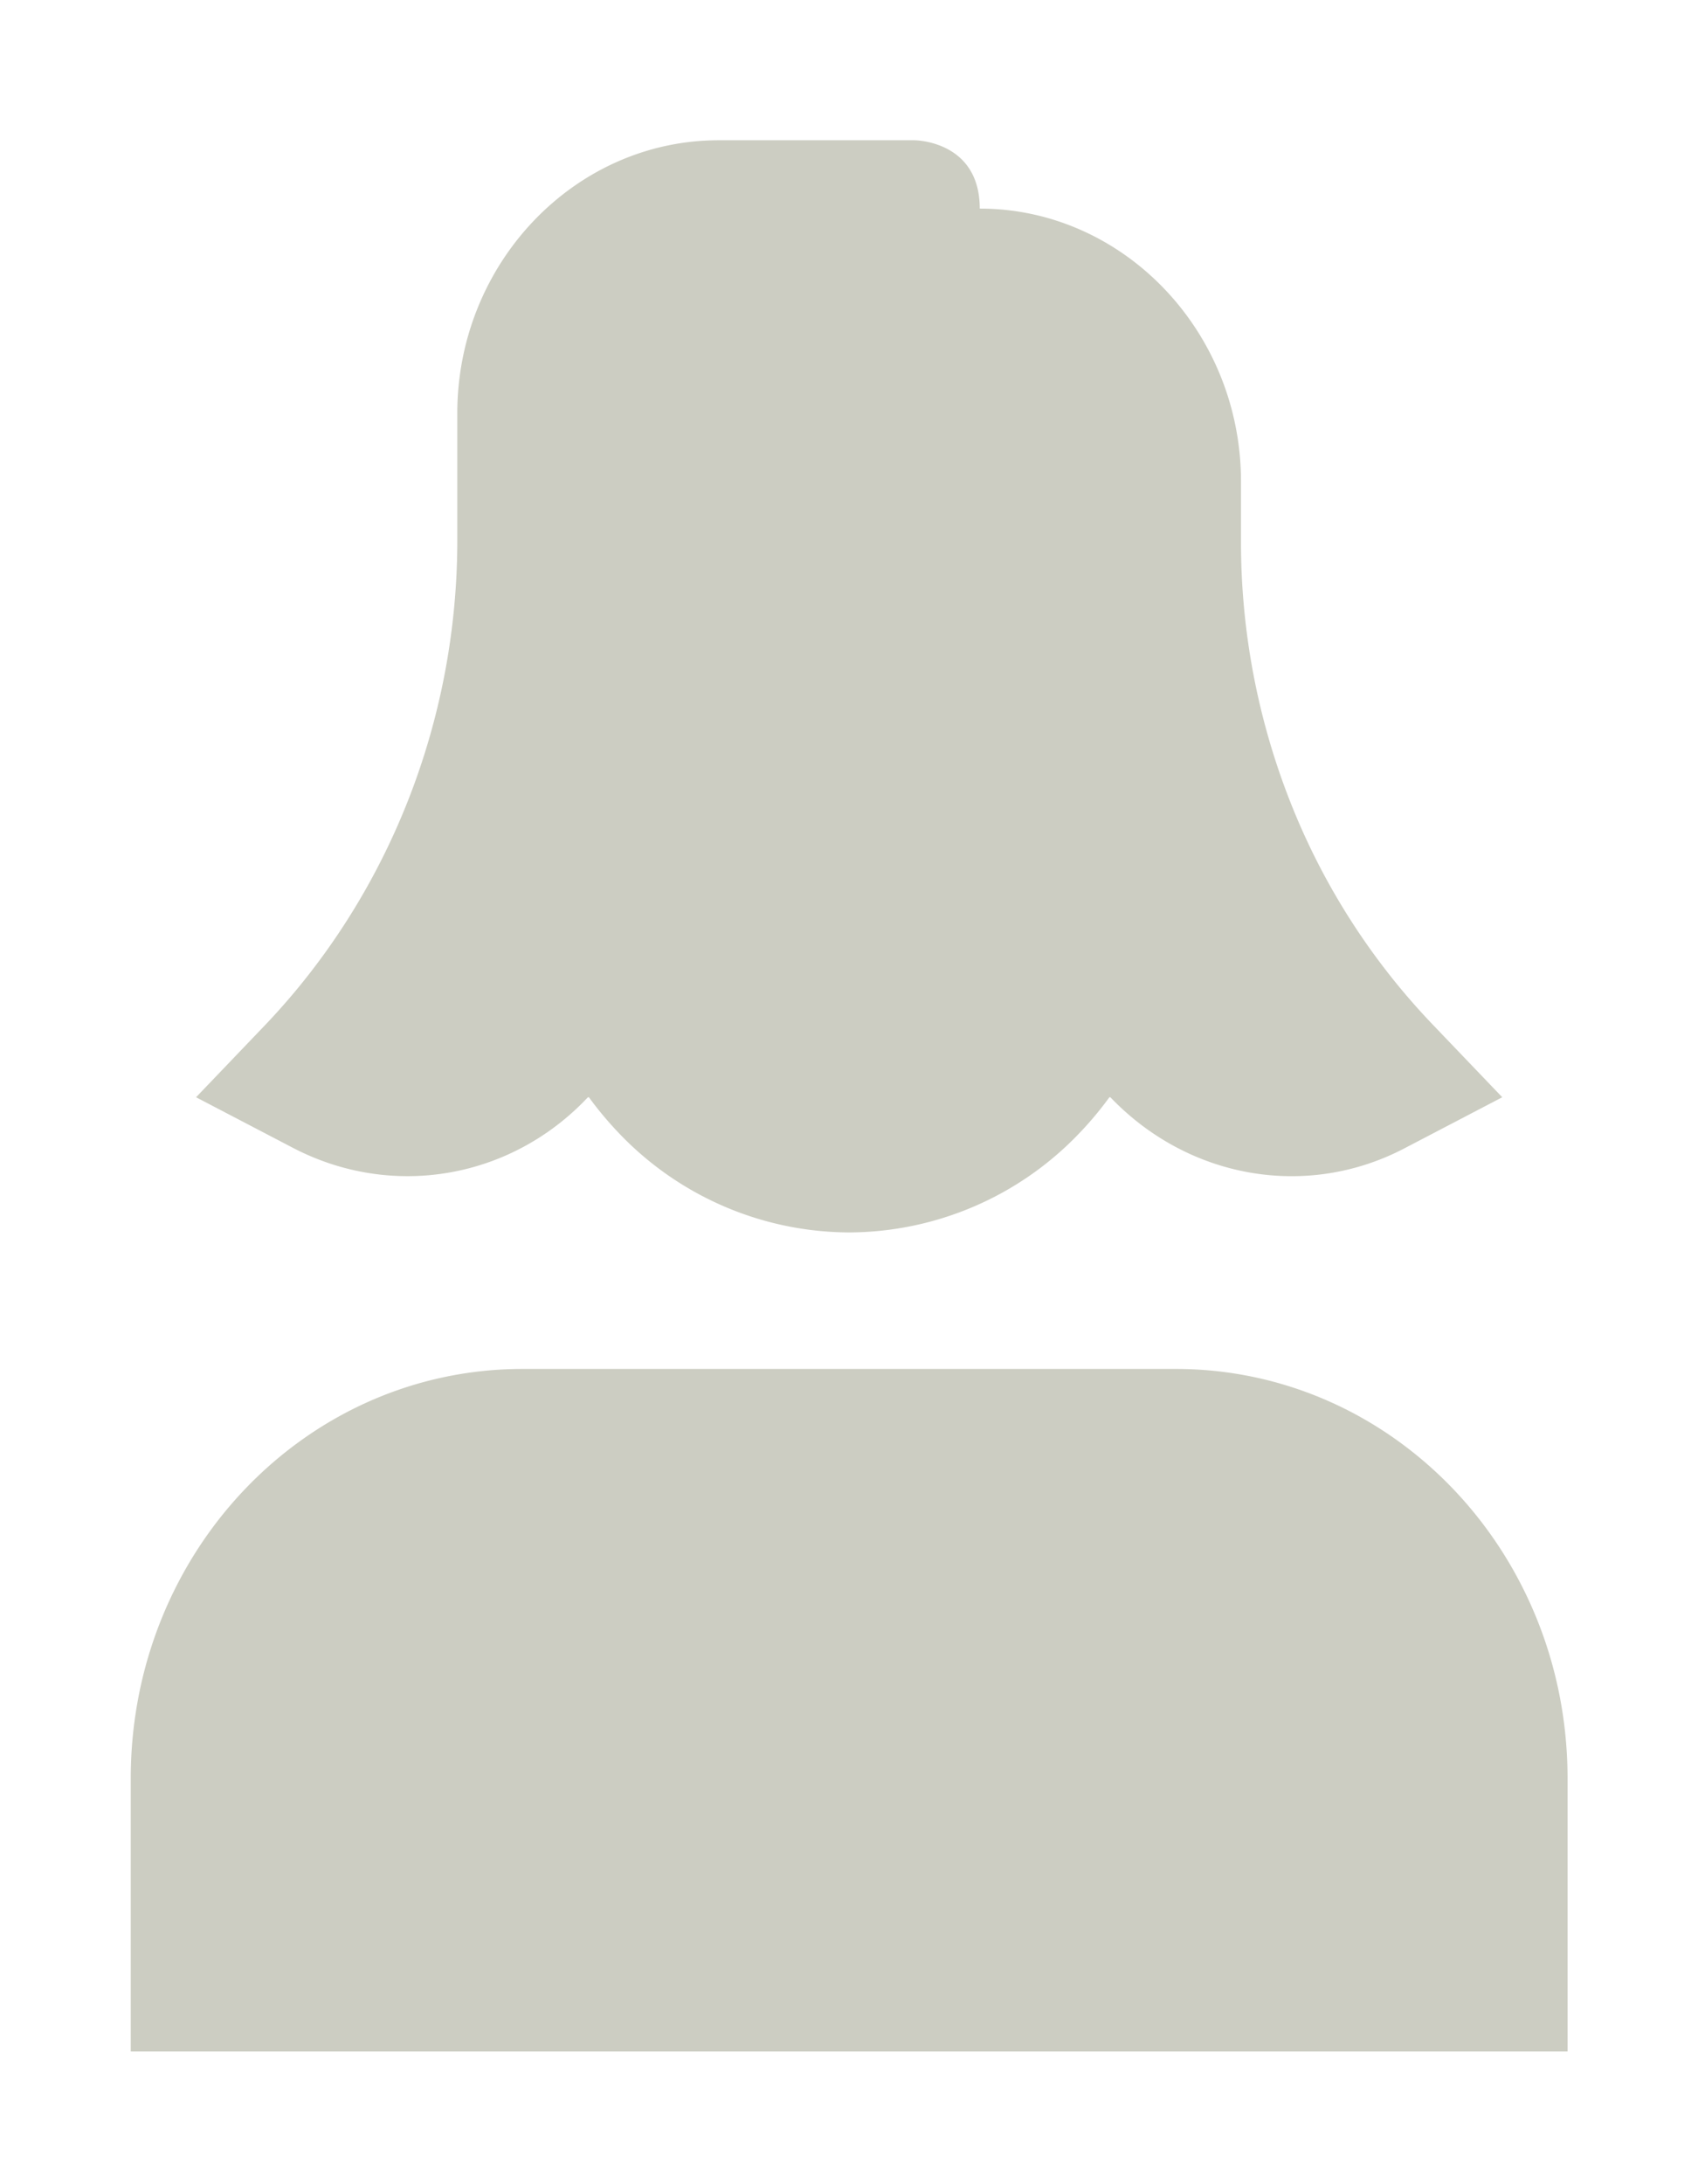 <svg width="28" height="36" fill="none" xmlns="http://www.w3.org/2000/svg"><g fill="#CCCDC2"><path d="M21.276 13.215a11.675 11.675 0 0 1-.812-4.31v-.967c0-2.475-1.938-4.5-4.308-4.5 0-1.126-1.077-1.126-1.077-1.126h-3.23c-2.37 0-4.308 2.026-4.308 4.5v2.093c0 2.993-1.142 5.85-3.145 7.965l-1.163 1.215 1.594.832c1.637.855 3.597.518 4.868-.832h.016c.148.203.31.397.484.58a5.27 5.27 0 0 0 3.807 1.648 5.27 5.27 0 0 0 3.808-1.648c.175-.183.336-.377.484-.58h.016c1.292 1.35 3.252 1.688 4.868.832l1.594-.832-1.163-1.215a11.283 11.283 0 0 1-2.333-3.655zM19.387 22.563c3.575 0 6.462 3.015 6.462 6.75v4.5H2.156v-4.5c0-3.735 2.886-6.75 6.462-6.75h10.769z"/></g></svg>